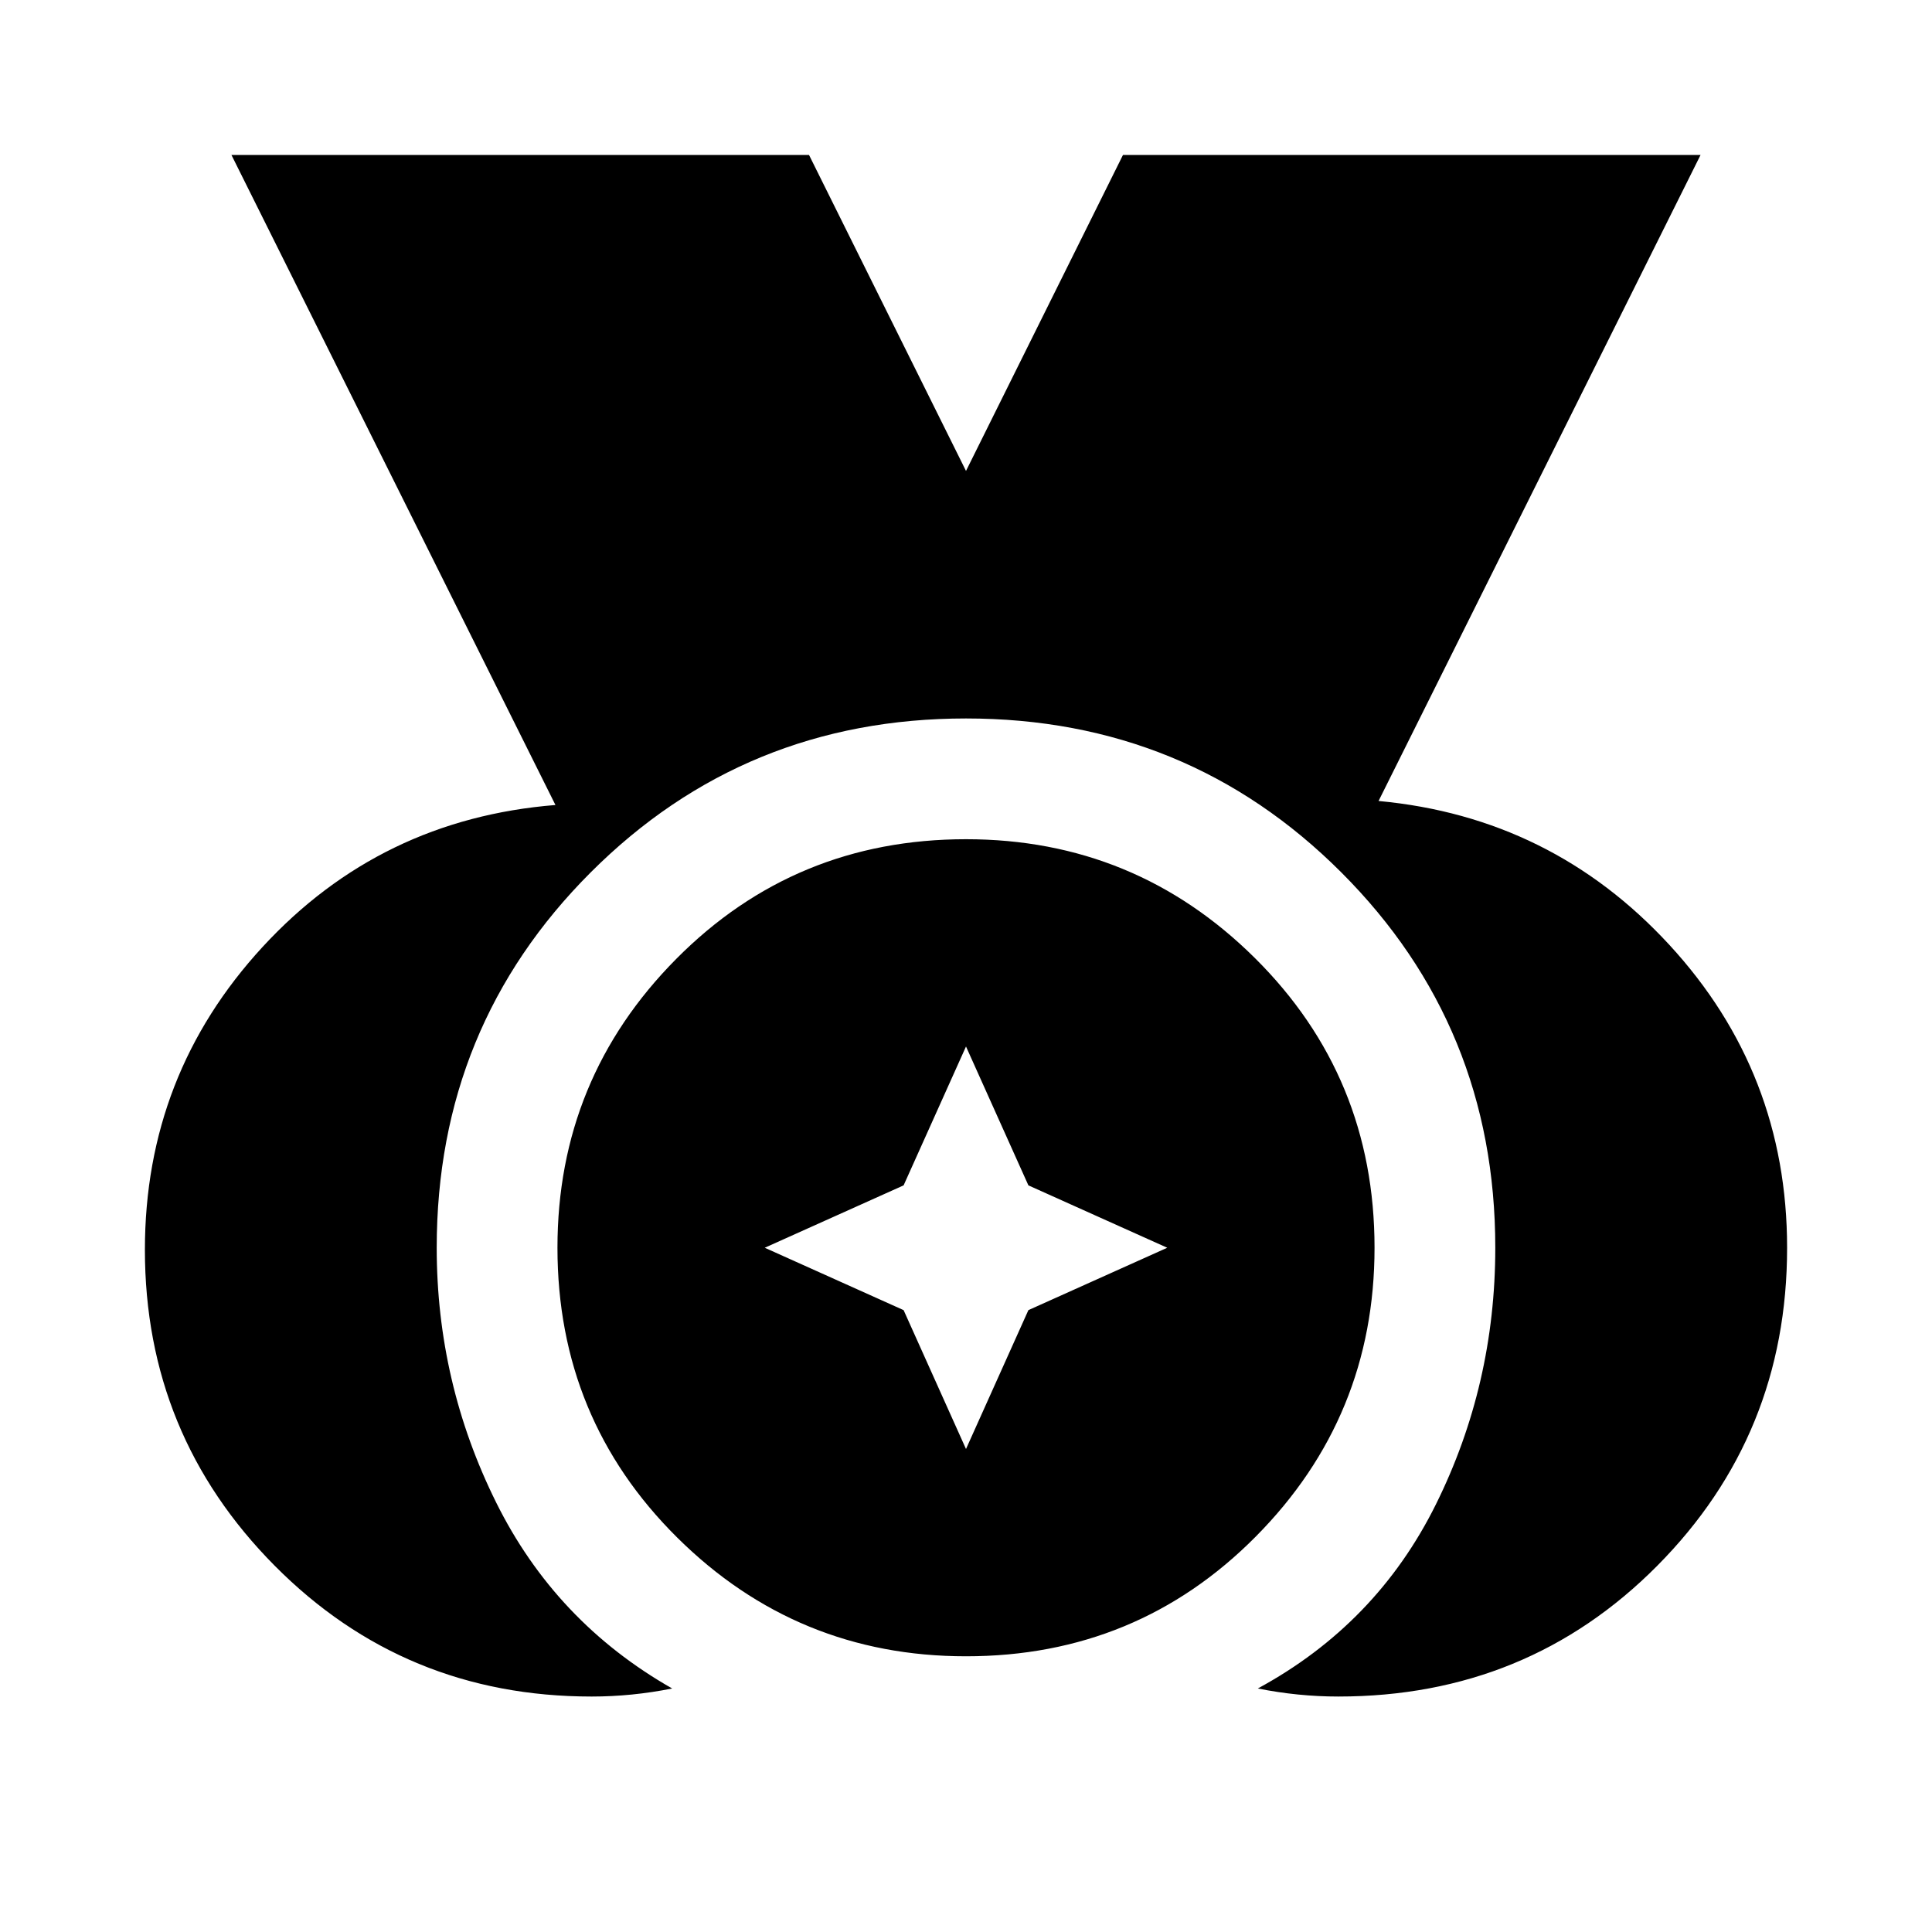 <svg xmlns="http://www.w3.org/2000/svg" width="48" height="48" viewBox="0 0 48 48"><path d="M14.7 42.15q-4.65 0-7.875-3.25Q3.6 35.65 3.6 31.05q0-4.35 2.925-7.525Q9.45 20.35 13.8 20L5.75 3.85H20.1L24 11.7l3.9-7.85h14.35l-8 16.05q4.3.4 7.225 3.575Q44.4 26.65 44.4 31q0 4.65-3.225 7.9t-7.925 3.25q-.5 0-1-.05t-1-.15q2.95-1.6 4.425-4.575Q37.15 34.4 37.15 31q0-5.5-3.825-9.325Q29.5 17.85 24 17.85q-5.5 0-9.325 3.825Q10.85 25.5 10.85 31q0 3.35 1.475 6.325T16.7 41.95q-.5.1-1 .15-.5.05-1 .05Zm9.3-1q-4.2 0-7.175-2.95-2.975-2.95-2.975-7.2 0-4.2 2.95-7.175 2.95-2.975 7.2-2.975 4.2 0 7.175 2.95 2.975 2.95 2.975 7.2 0 4.2-2.95 7.175-2.95 2.975-7.2 2.975ZM24 36l1.55-3.45L29 31l-3.45-1.55L24 26l-1.55 3.45L19 31l3.45 1.55Z"/></svg>